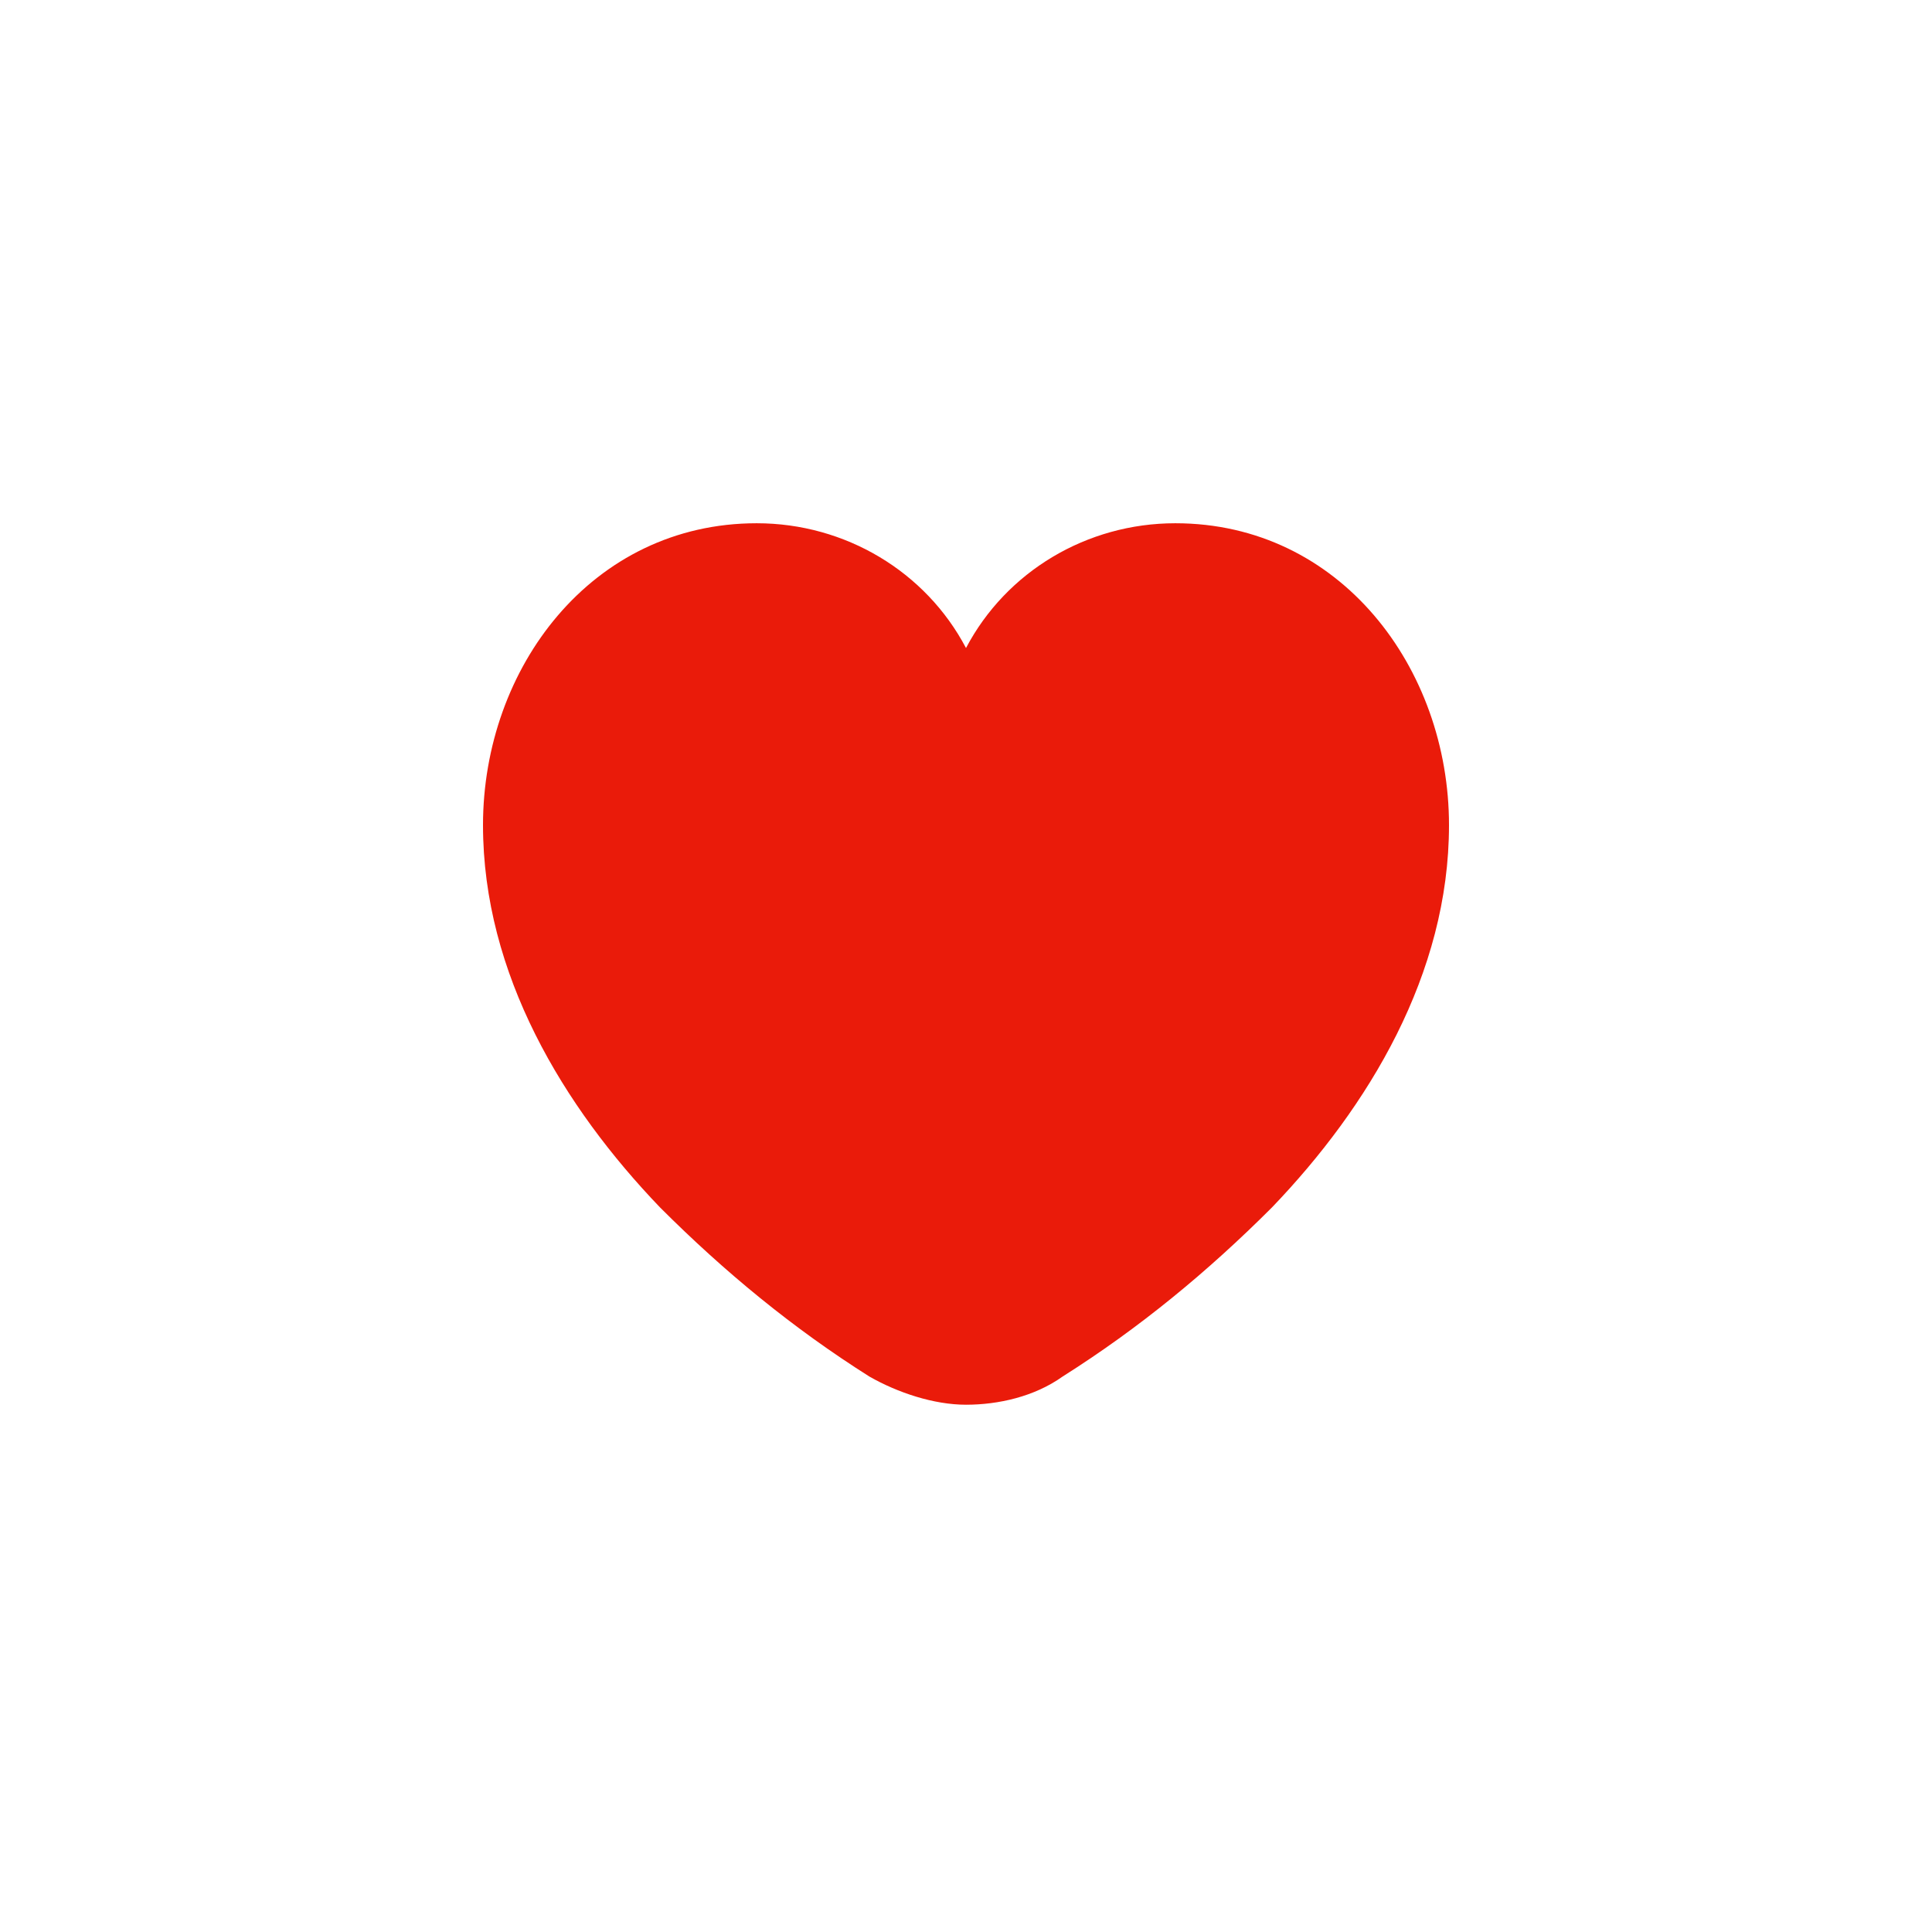 <svg width="48" height="48" viewBox="0 0 48 48" xmlns="http://www.w3.org/2000/svg">
    <path d="M24 34.9c.8 0 1.7-.2 2.4-.7 1.9-1.2 3.6-2.6 5.2-4.2 2.4-2.5 4.4-5.8 4.4-9.5 0-3.9-2.7-7.5-6.8-7.5-2.2 0-4.2 1.2-5.2 3.1-1-1.9-3-3.1-5.2-3.1-4.1 0-6.8 3.6-6.8 7.5 0 3.7 2 7 4.4 9.5 1.6 1.6 3.3 3 5.2 4.2.7.4 1.6.7 2.4.7" fill-rule="evenodd" fill="#EA1B0A"/>
</svg>
